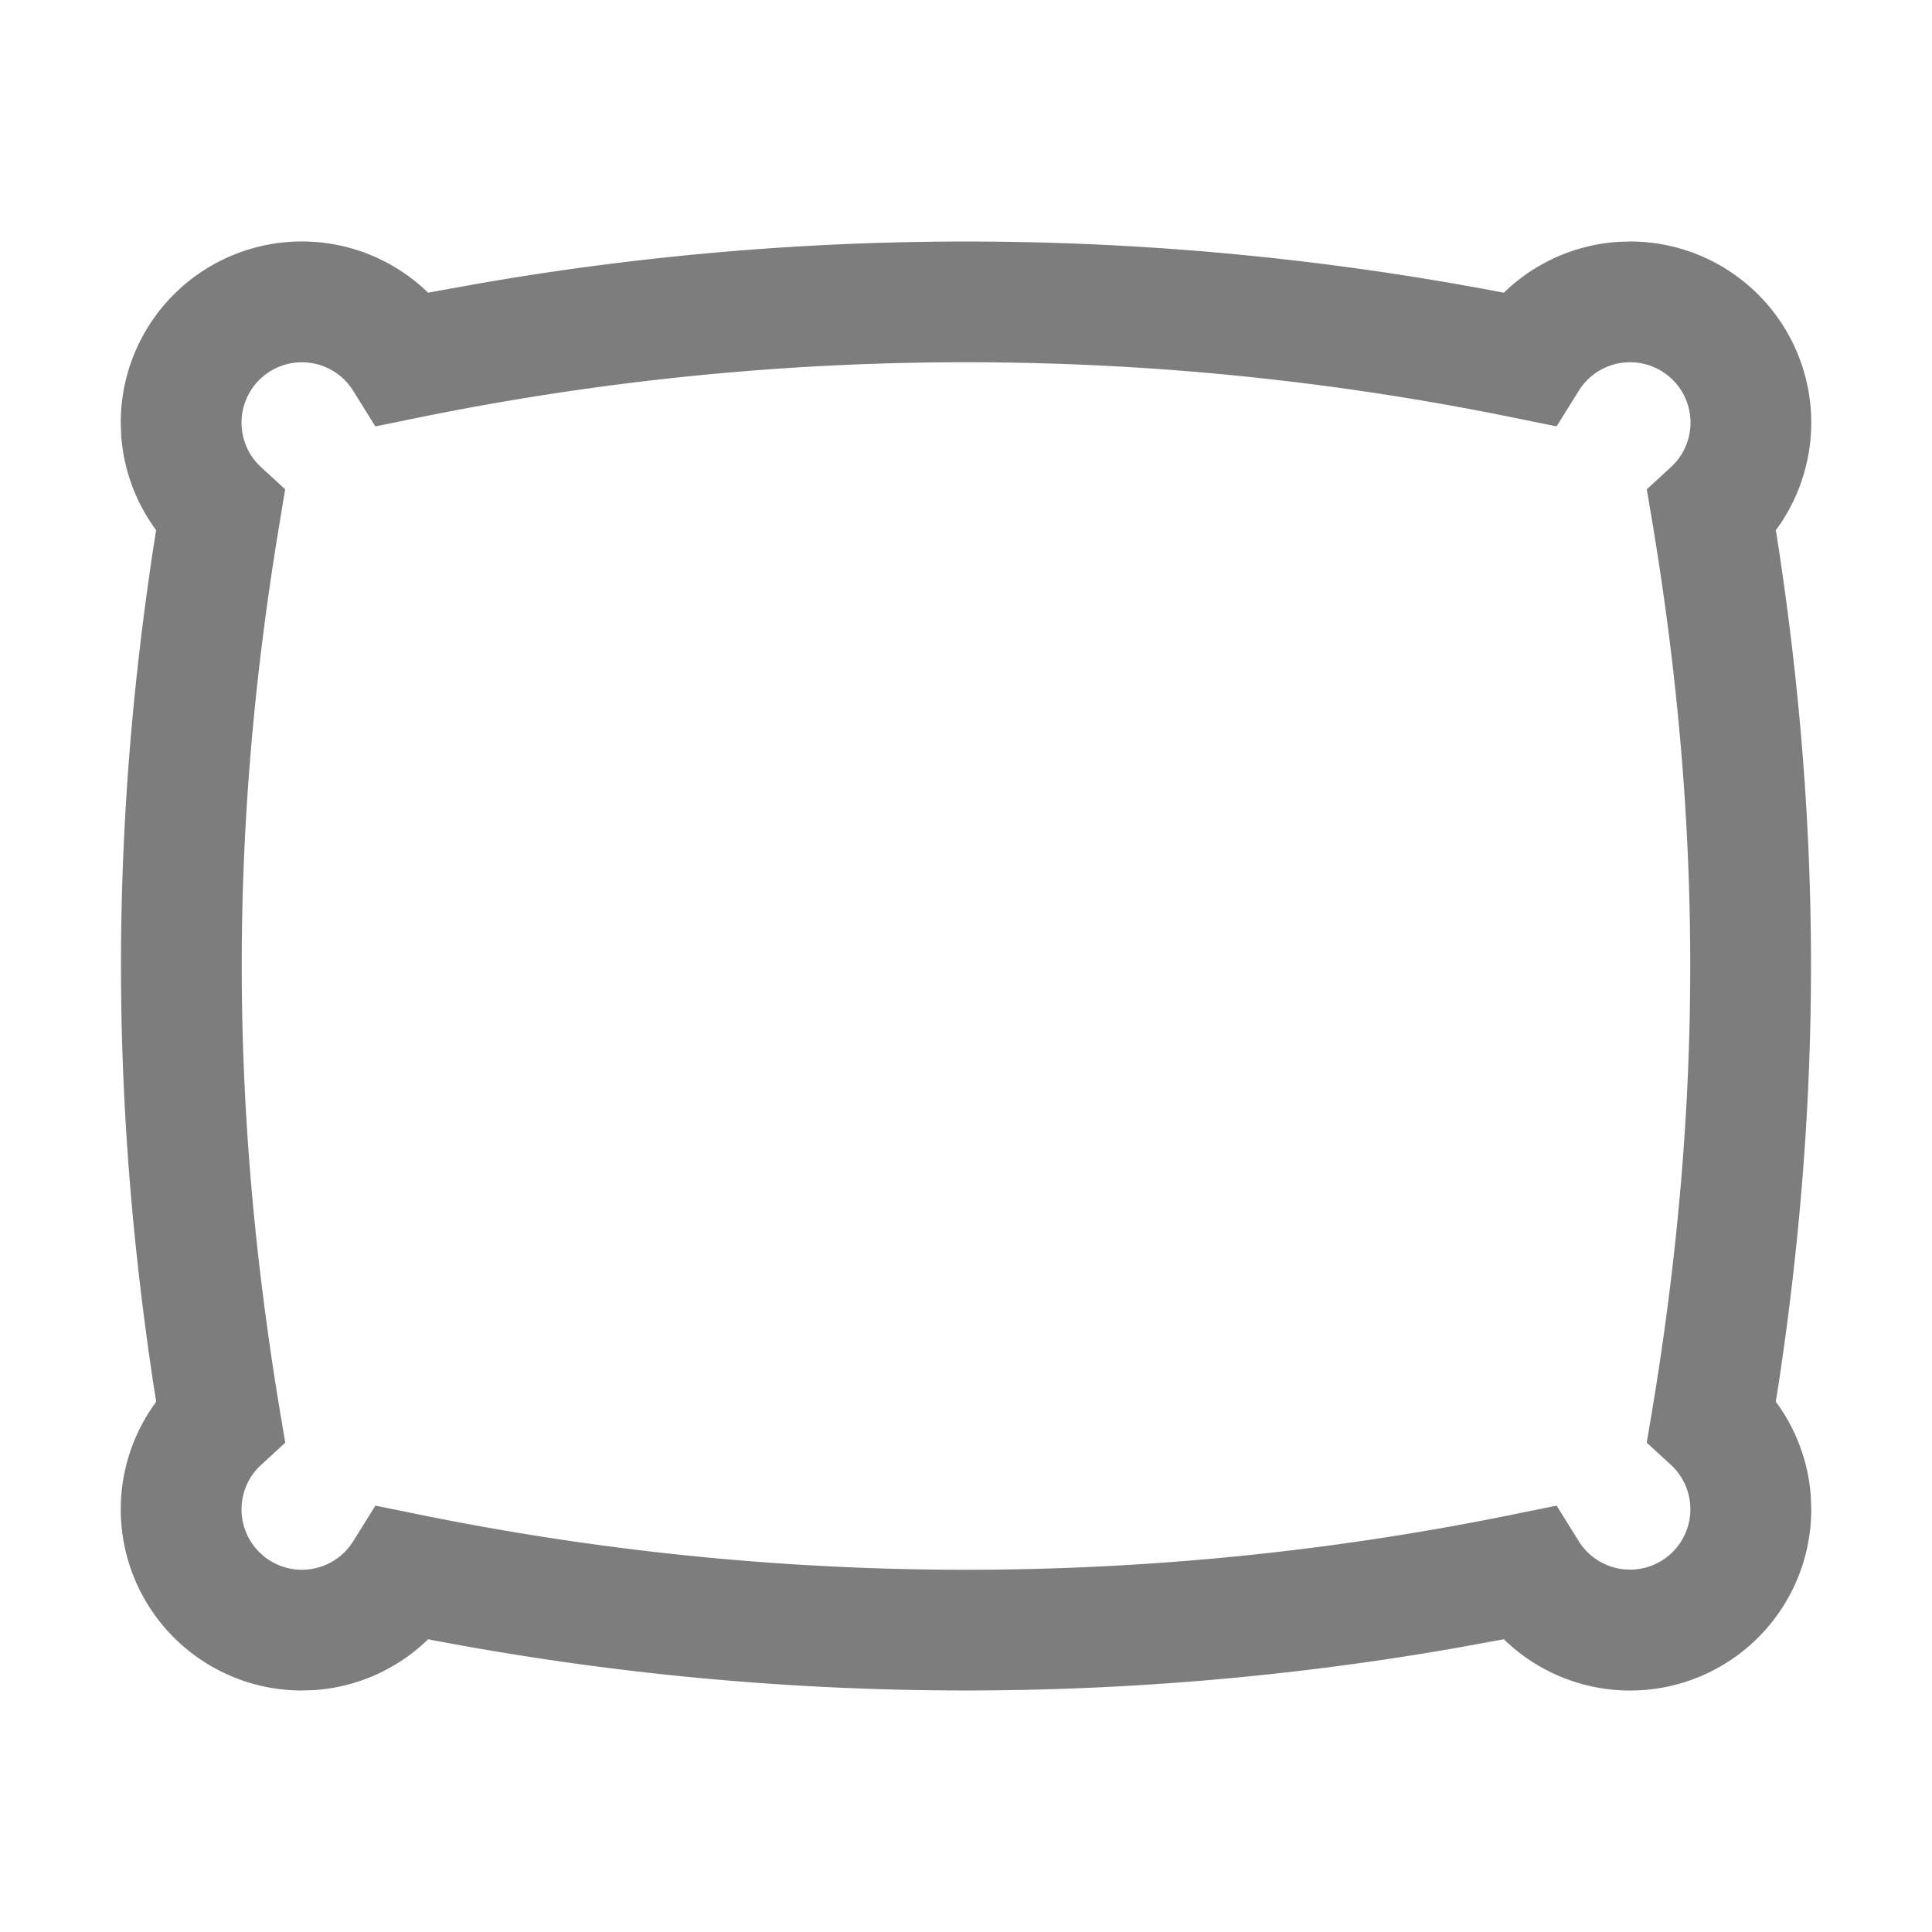 <svg viewBox="0 0 32 32" xmlns="http://www.w3.org/2000/svg" style="height: 23px; width: 23px; fill: #7D7D7D;">
    <path d="M26.805 4.006a2.995 2.995 0 0 0-1.873.82l-.022.022-.113-.021a47.19 47.19 0 0 0-16.86-.132l-.848.153-.021-.022A3 3 0 0 0 2 7l.007.211c.04.56.234 1.09.554 1.536l.025.033-.044.278c-.718 4.722-.717 9.14.001 13.88l.044.279-.025.035A3 3 0 0 0 5 28l.195-.006a2.995 2.995 0 0 0 1.873-.82l.021-.023.114.022a47.19 47.19 0 0 0 16.86.132l.847-.154.022.023A3 3 0 0 0 30 25l-.007-.212a2.992 2.992 0 0 0-.554-1.536l-.027-.034.045-.28c.718-4.74.719-9.158 0-13.88l-.044-.278.026-.033A3 3 0 0 0 27 4l-.194.006zM27 6a1 1 0 0 1 .676 1.737l-.4.367.09.534c.84 5.04.84 9.662-.001 14.723l-.09.534.4.367a1 1 0 1 1-1.525 1.266l-.367-.59-.68.138a45.287 45.287 0 0 1-18.205 0l-.68-.138-.368.59a1 1 0 1 1-1.525-1.265l.4-.367-.09-.535c-.841-5.06-.842-9.683 0-14.723l.088-.534-.399-.367A1 1 0 1 1 5.85 6.473l.367.59.68-.139a45.287 45.287 0 0 1 18.205 0l.68.138.368-.59A.998.998 0 0 1 27 6z"></path>
</svg>